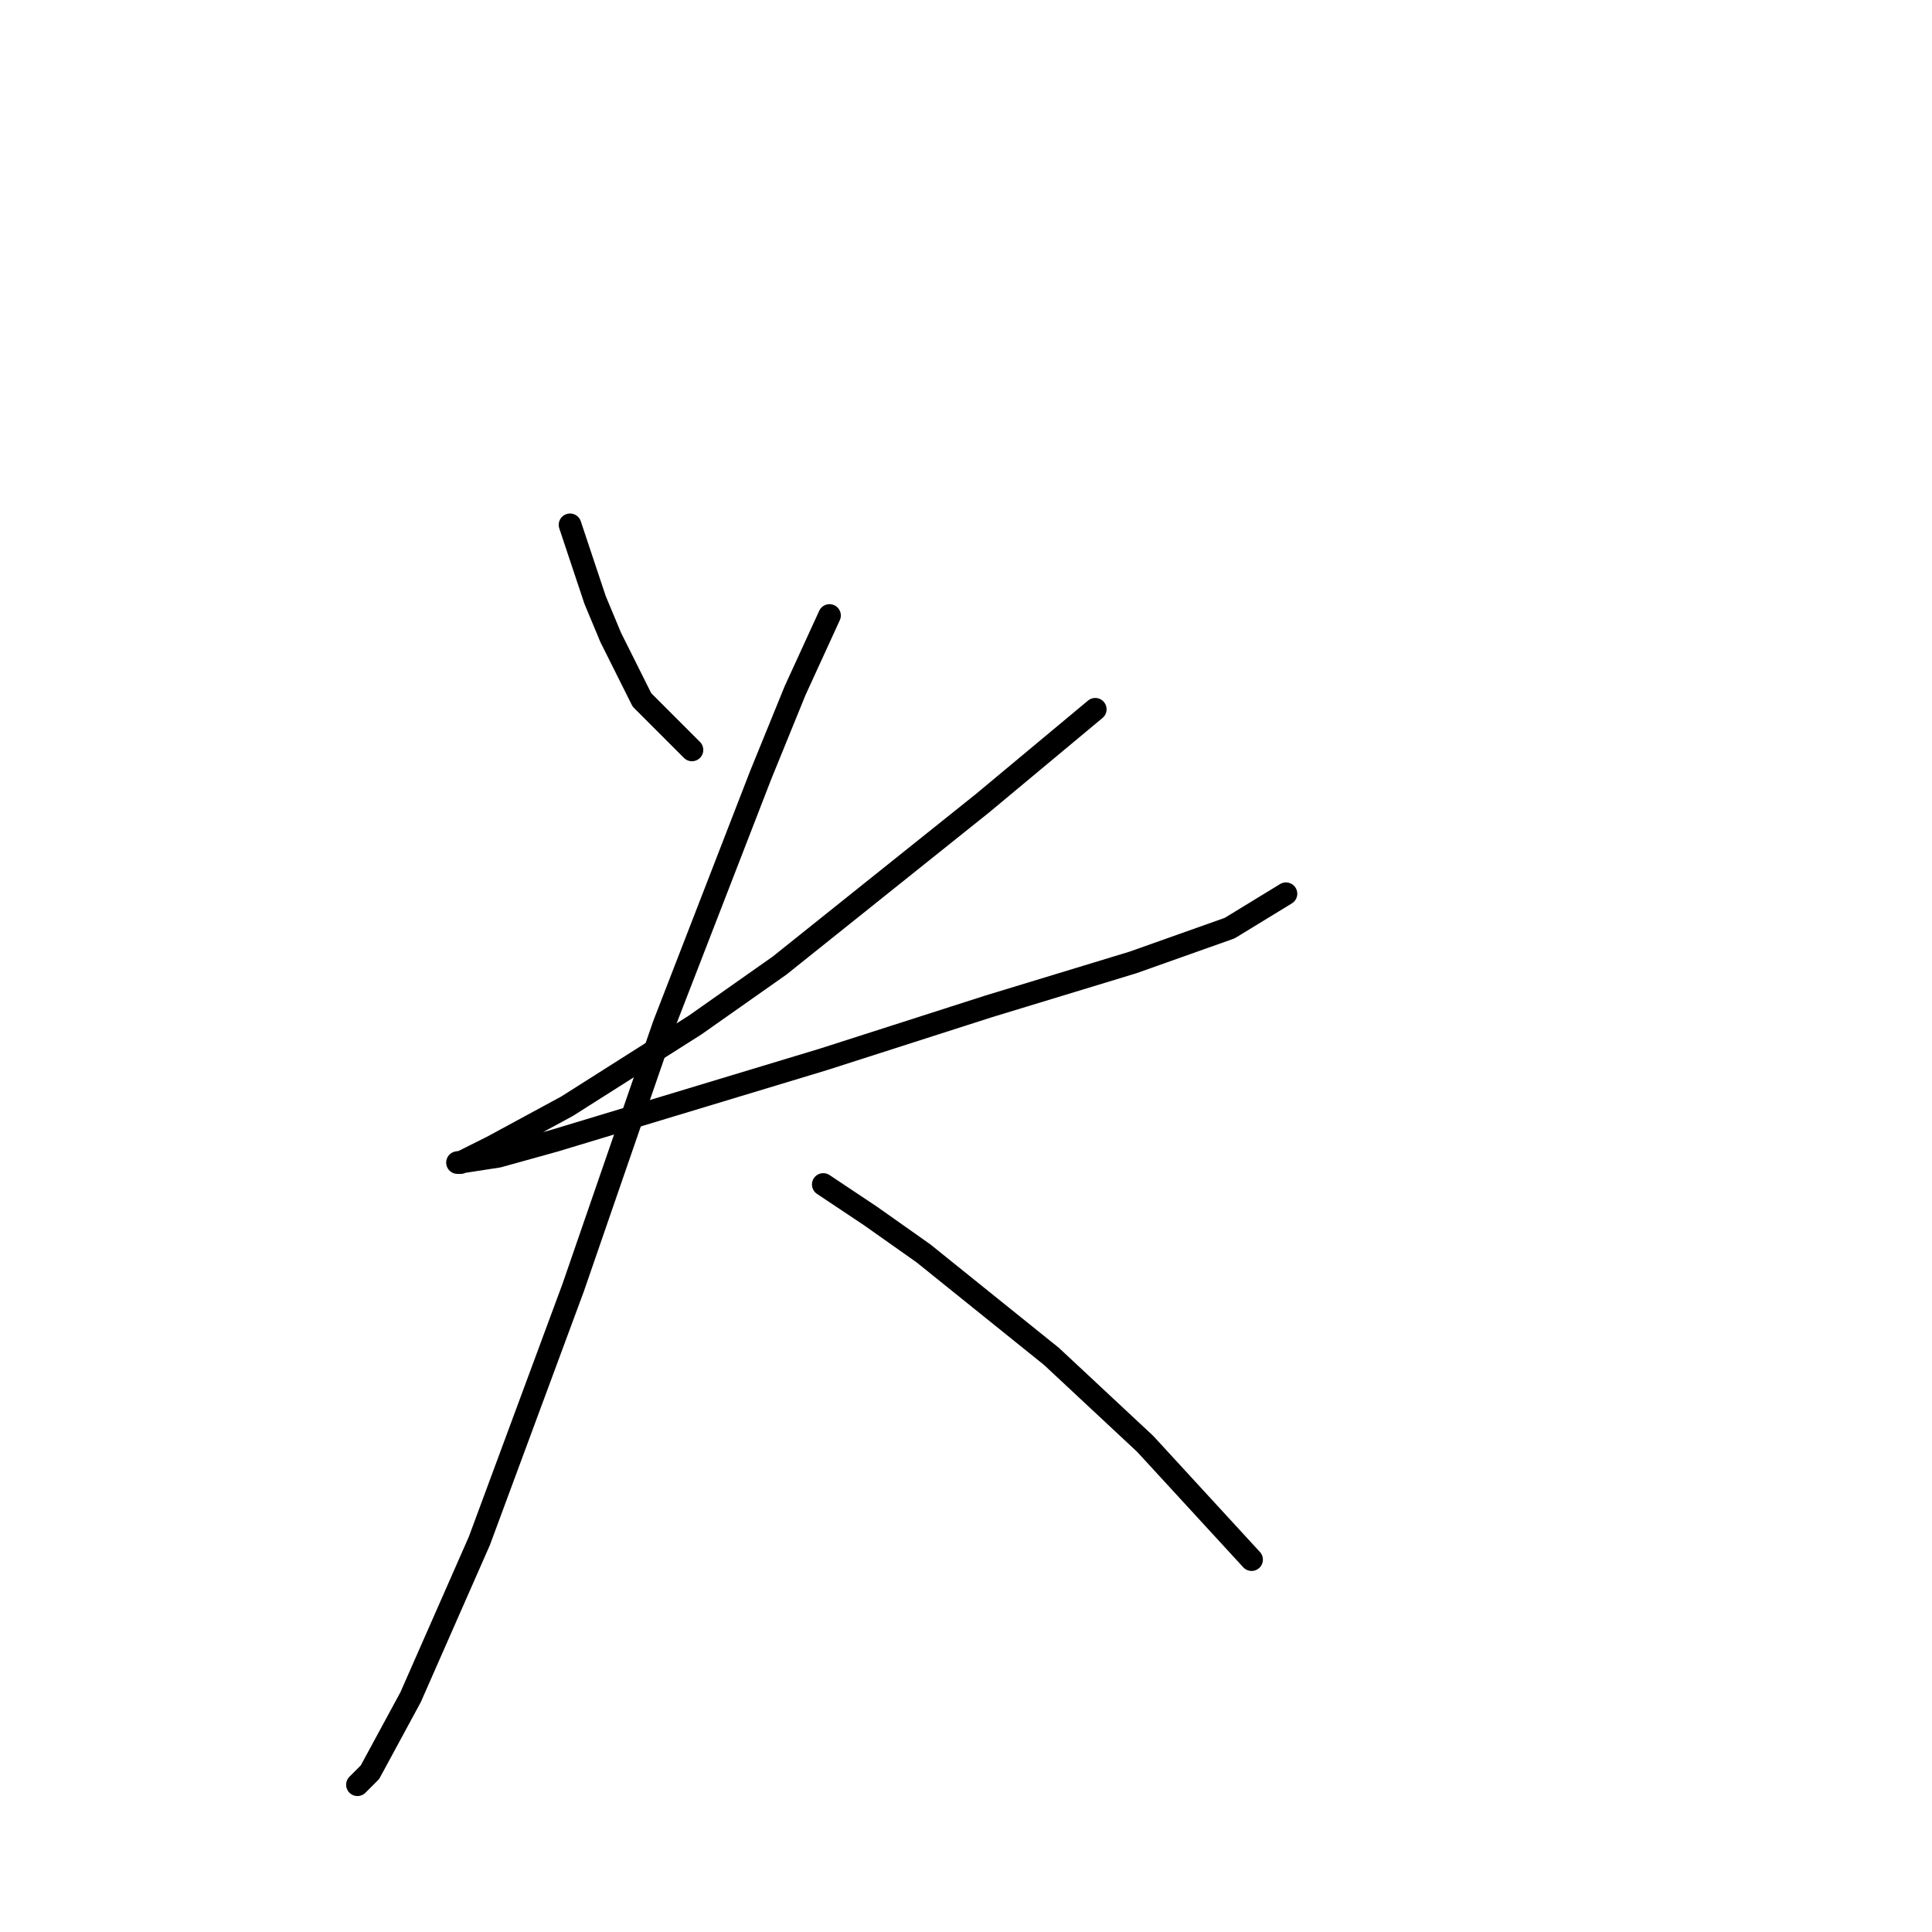 <?xml version="1.0" standalone="no"?>
    <svg width="256" height="256" xmlns="http://www.w3.org/2000/svg" version="1.1">
    <polyline stroke="black" stroke-width="3" stroke-linecap="round" fill="transparent" stroke-linejoin="round" points="75.533 69.542 77.19 74.513 78.847 79.484 80.919 84.455 85.061 92.74 91.689 99.368 91.689 99.368 " />
        <polyline stroke="black" stroke-width="3" stroke-linecap="round" fill="transparent" stroke-linejoin="round" points="145.128 93.983 130.215 106.41 103.288 127.951 92.104 135.822 75.119 146.593 65.177 151.978 61.035 154.049 60.62 154.049 66.006 153.221 73.462 151.15 109.088 140.379 131.043 133.337 150.099 127.537 162.941 122.98 170.397 118.424 170.397 118.424 " />
        <polyline stroke="black" stroke-width="3" stroke-linecap="round" fill="transparent" stroke-linejoin="round" points="109.916 81.555 105.36 91.497 100.803 102.682 87.961 135.822 75.948 170.619 63.52 204.174 54.406 224.887 49.021 234.829 47.364 236.486 47.364 236.486 " />
        <polyline stroke="black" stroke-width="3" stroke-linecap="round" fill="transparent" stroke-linejoin="round" points="109.088 156.949 115.302 161.092 122.344 166.063 139.328 179.733 151.756 191.332 165.841 206.659 165.841 206.659 " />
        </svg>